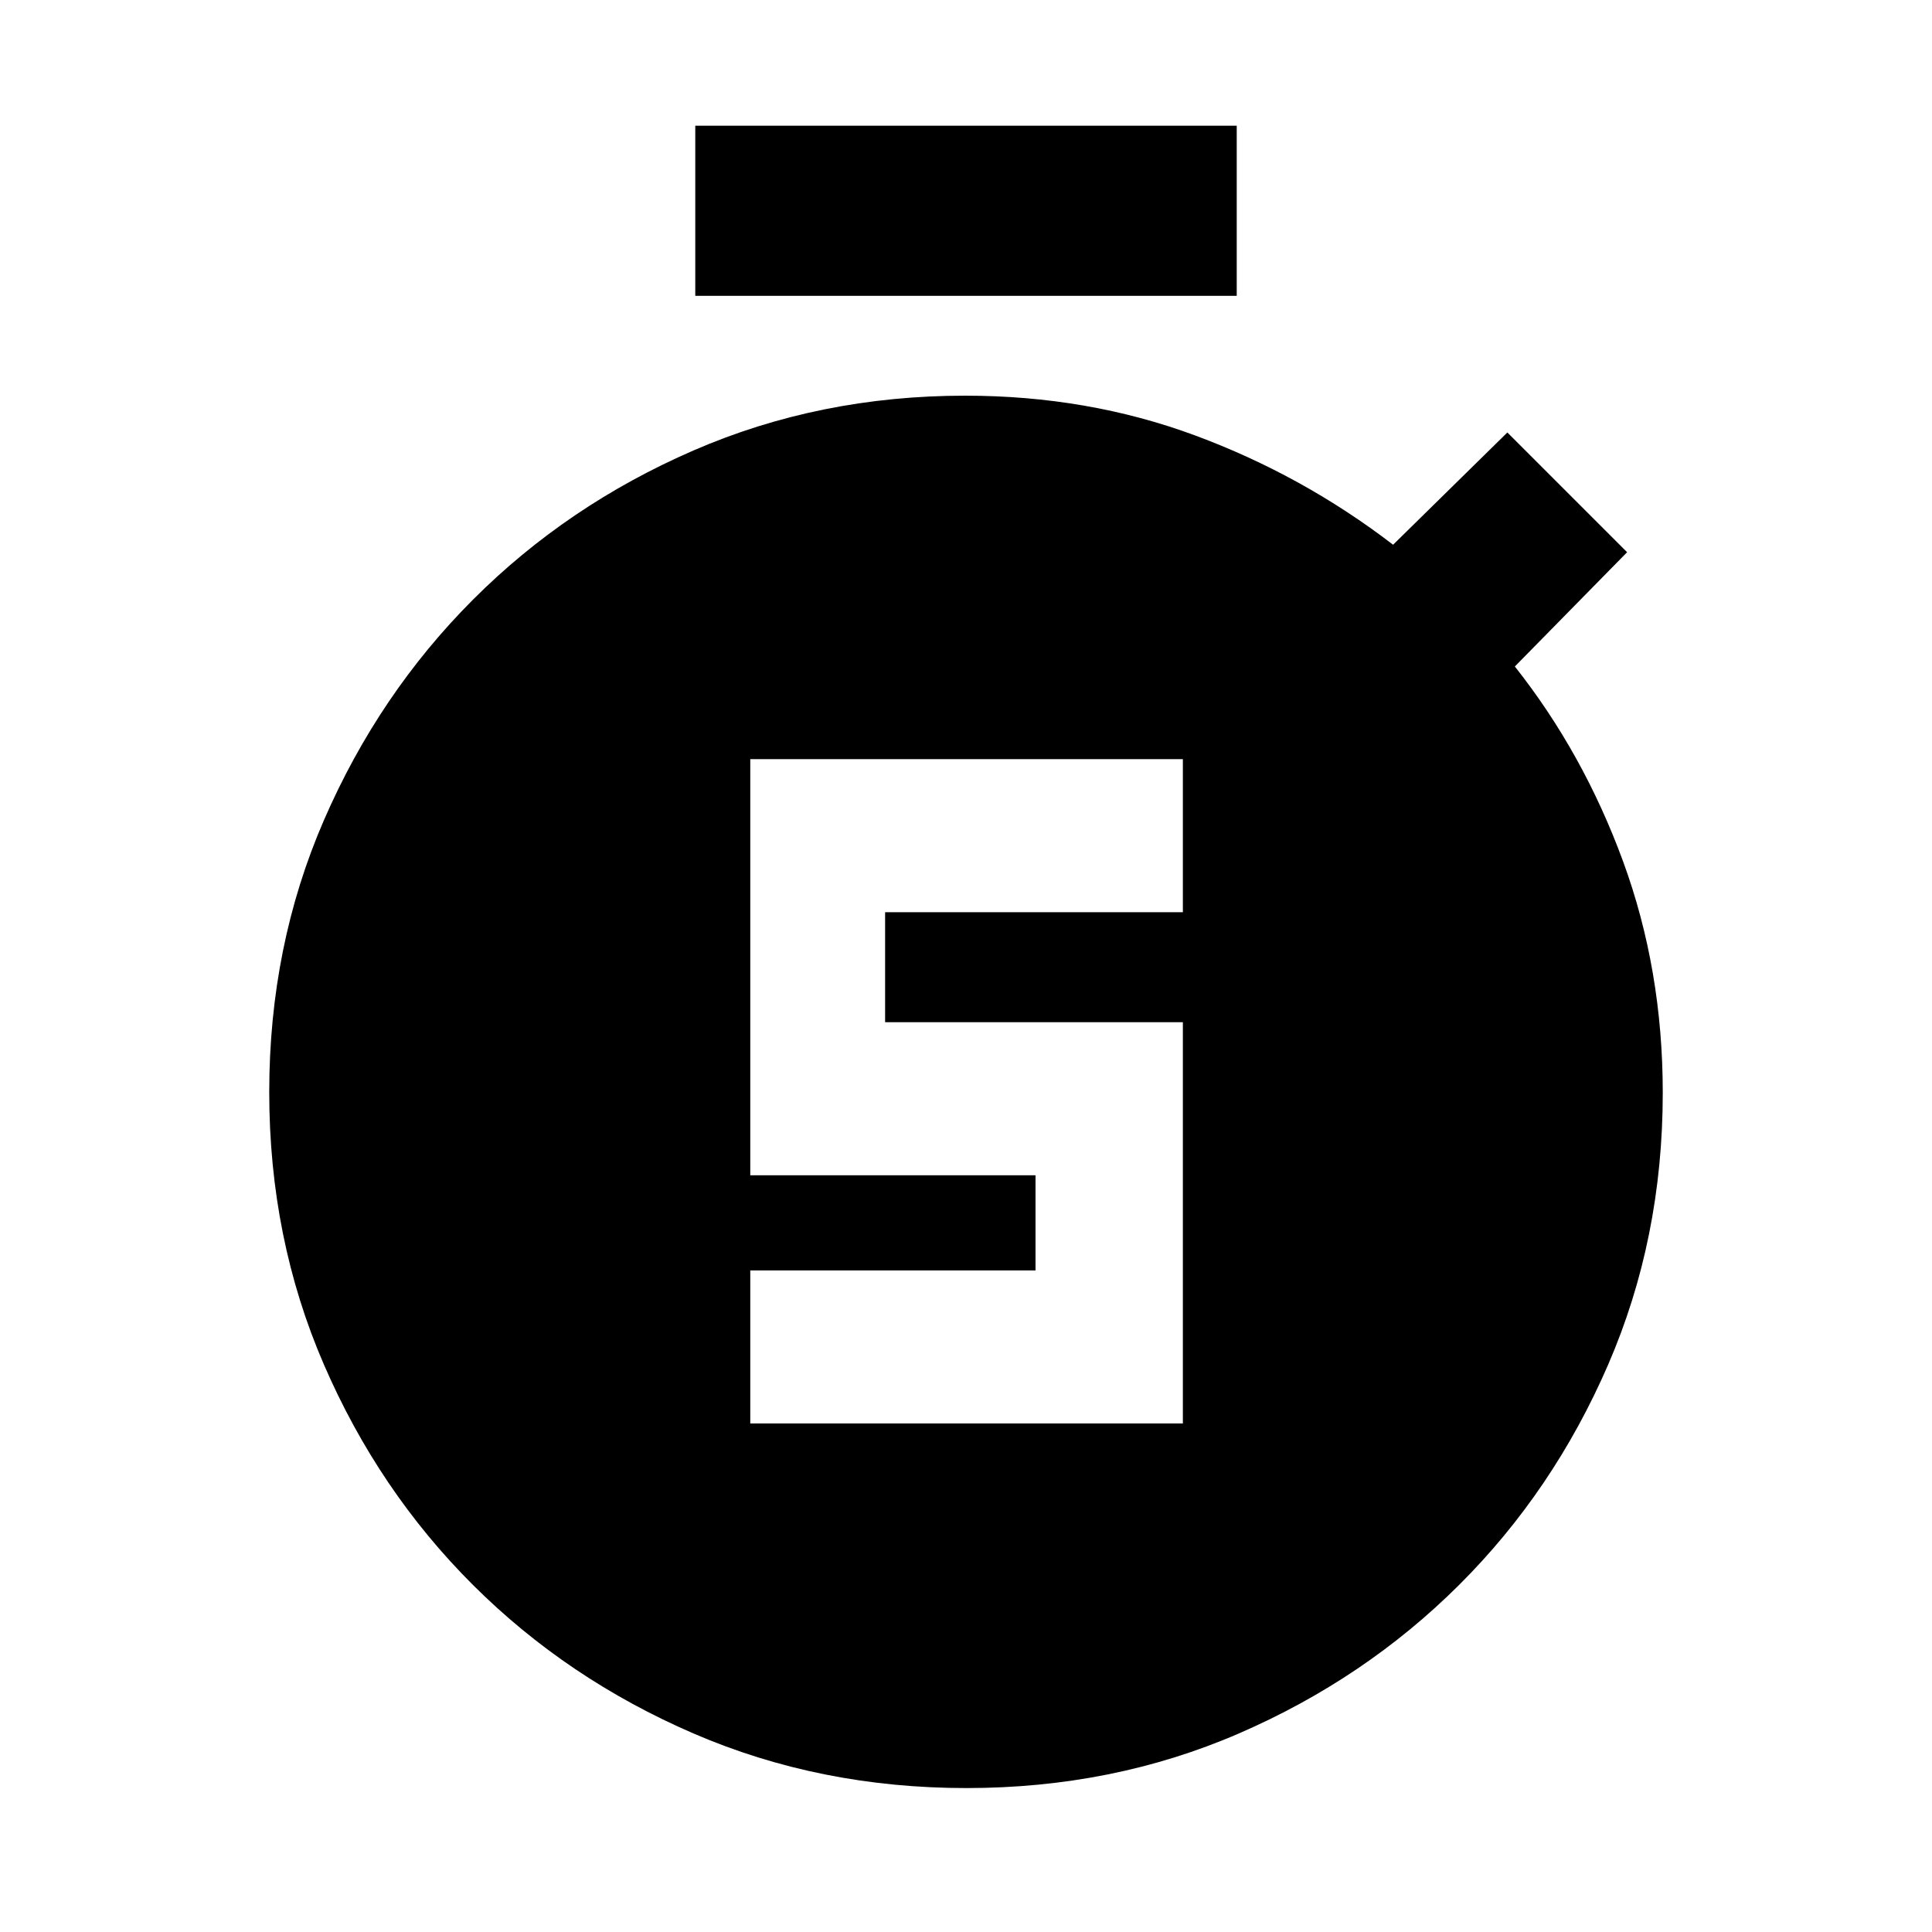 <svg xmlns="http://www.w3.org/2000/svg" height="20" viewBox="0 -960 960 960" width="20"><path d="M372.804-252.694h214.957v-199.371H439.804v-54.673h147.957v-76.044H372.804v206.761h141.739v47.283H372.804v76.044ZM345.477-813v-84.523h269.046V-813H345.477ZM480.224-71.52q-72.798 0-135.587-27.108Q281.848-125.736 235-172.456q-46.849-46.719-74.034-109.457-27.184-62.738-27.184-135.395 0-72.658 27.236-135.292 27.236-62.635 74.062-109.492 46.827-46.856 109.515-74.078 62.688-27.221 134.965-27.221 60.911 0 114.252 19.75 53.34 19.75 98.406 54.315l56.783-55.783 59.5 59.5-55.783 56.783q34.066 43.066 53.783 96.852t19.717 114.945q0 72.528-27.172 135.201-27.173 62.674-74.001 109.345-46.829 46.672-109.426 73.817Q553.022-71.52 480.224-71.52Z"/></svg>